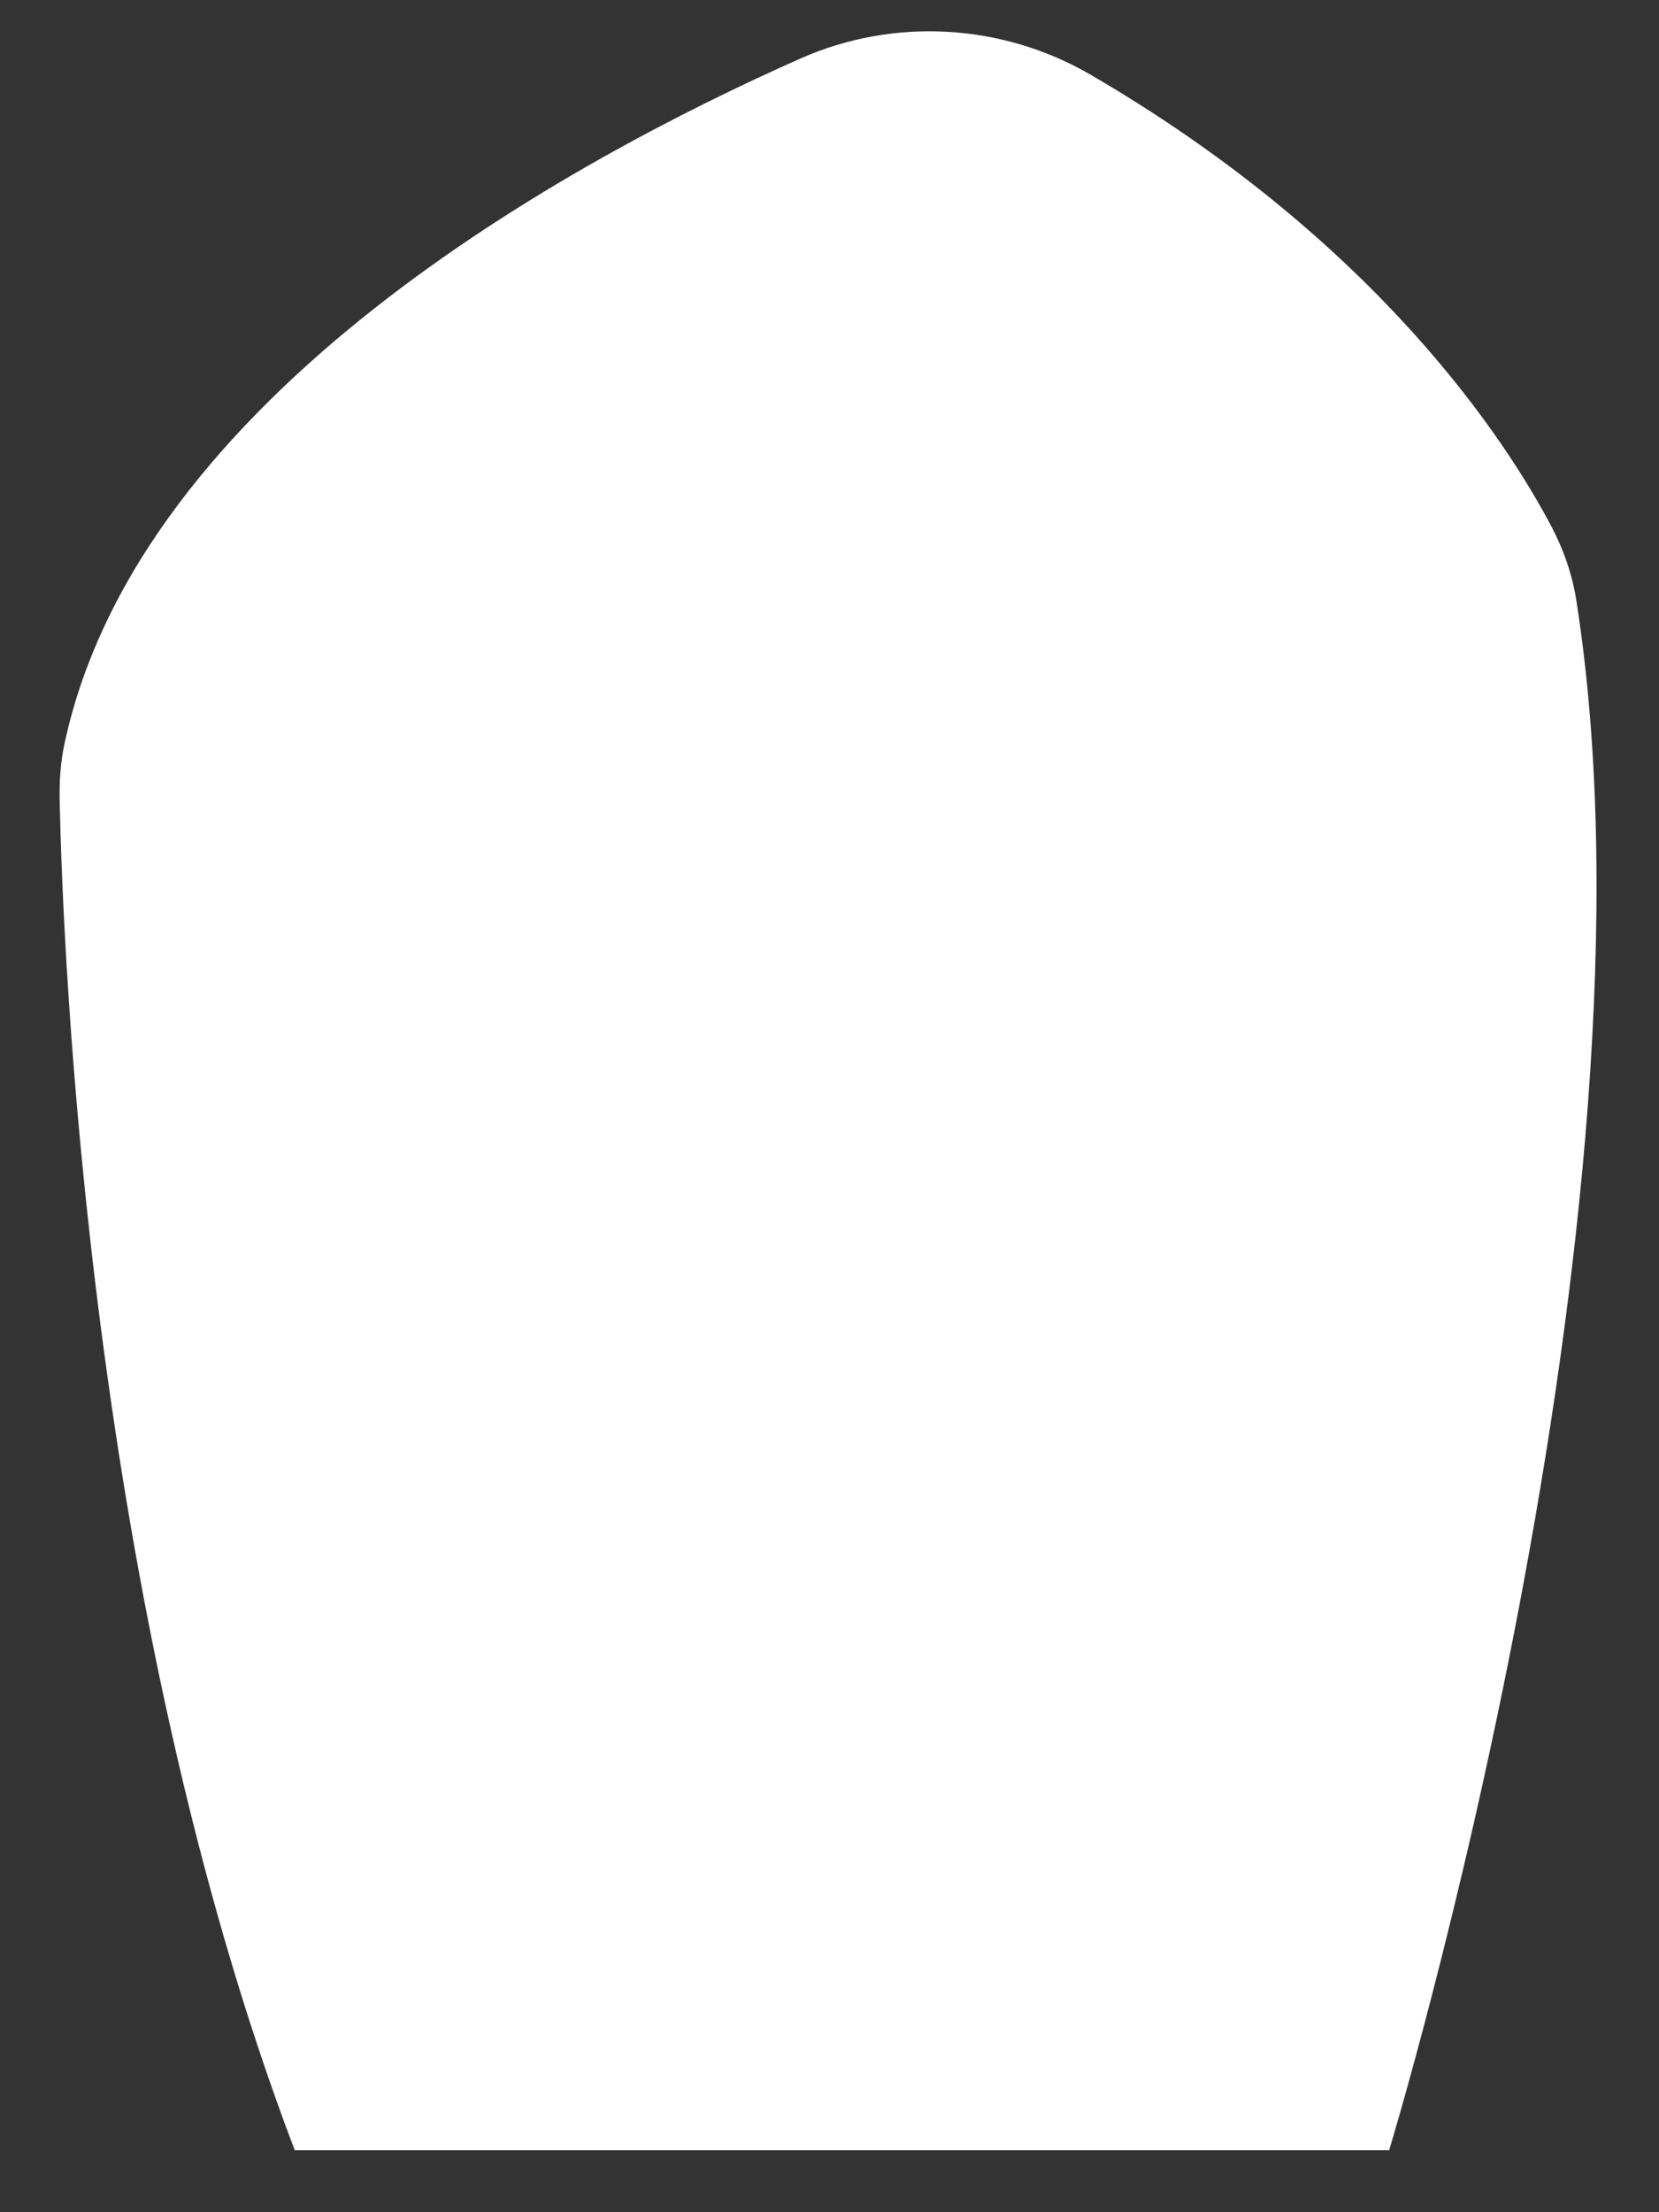 <svg width="30" height="40" viewBox="0 0 30 40" xmlns="http://www.w3.org/2000/svg">
<rect x="0" y="0" width="30" height="40" fill="#333333" stroke="none"/>
<path d="M5.33 38.88H25.12C25.12 38.88 30.25 22.04 28.51 10.89C28.44 10.41 28.28 9.95 28.06 9.53C27.26 8.01 24.94 4.39 19.72 1.35C18.12 0.42 16.16 0.31 14.47 1.06C10.3 2.91 2.53 7.14 1.17 13.43C1.09 13.79 1.07 14.16 1.08 14.53C1.14 17.22 1.6 29.08 5.33 38.88Z" fill="white"/>
<path d="M25.13 39.43H5.34C5.11 39.43 4.91 39.29 4.83 39.07C1.03 29.1 0.59 16.88 0.54 14.53C0.53 14.08 0.56 13.68 0.64 13.3C2.04 6.83 9.77 2.53 14.25 0.54C16.1 -0.28 18.25 -0.16 20 0.86C25.38 3.99 27.77 7.77 28.55 9.26C28.8 9.74 28.97 10.26 29.06 10.8C30.8 21.95 25.86 38.35 25.65 39.04C25.58 39.28 25.37 39.43 25.13 39.43ZM5.71 38.33H24.71C25.45 35.75 29.52 20.94 27.97 10.97C27.9 10.55 27.77 10.15 27.57 9.78C26.83 8.38 24.57 4.81 19.44 1.82C17.99 0.98 16.21 0.88 14.69 1.55C10.4 3.45 3 7.54 1.71 13.53C1.65 13.82 1.62 14.13 1.63 14.5C1.68 16.8 2.1 28.59 5.71 38.33Z" fill=""/>
</svg>
